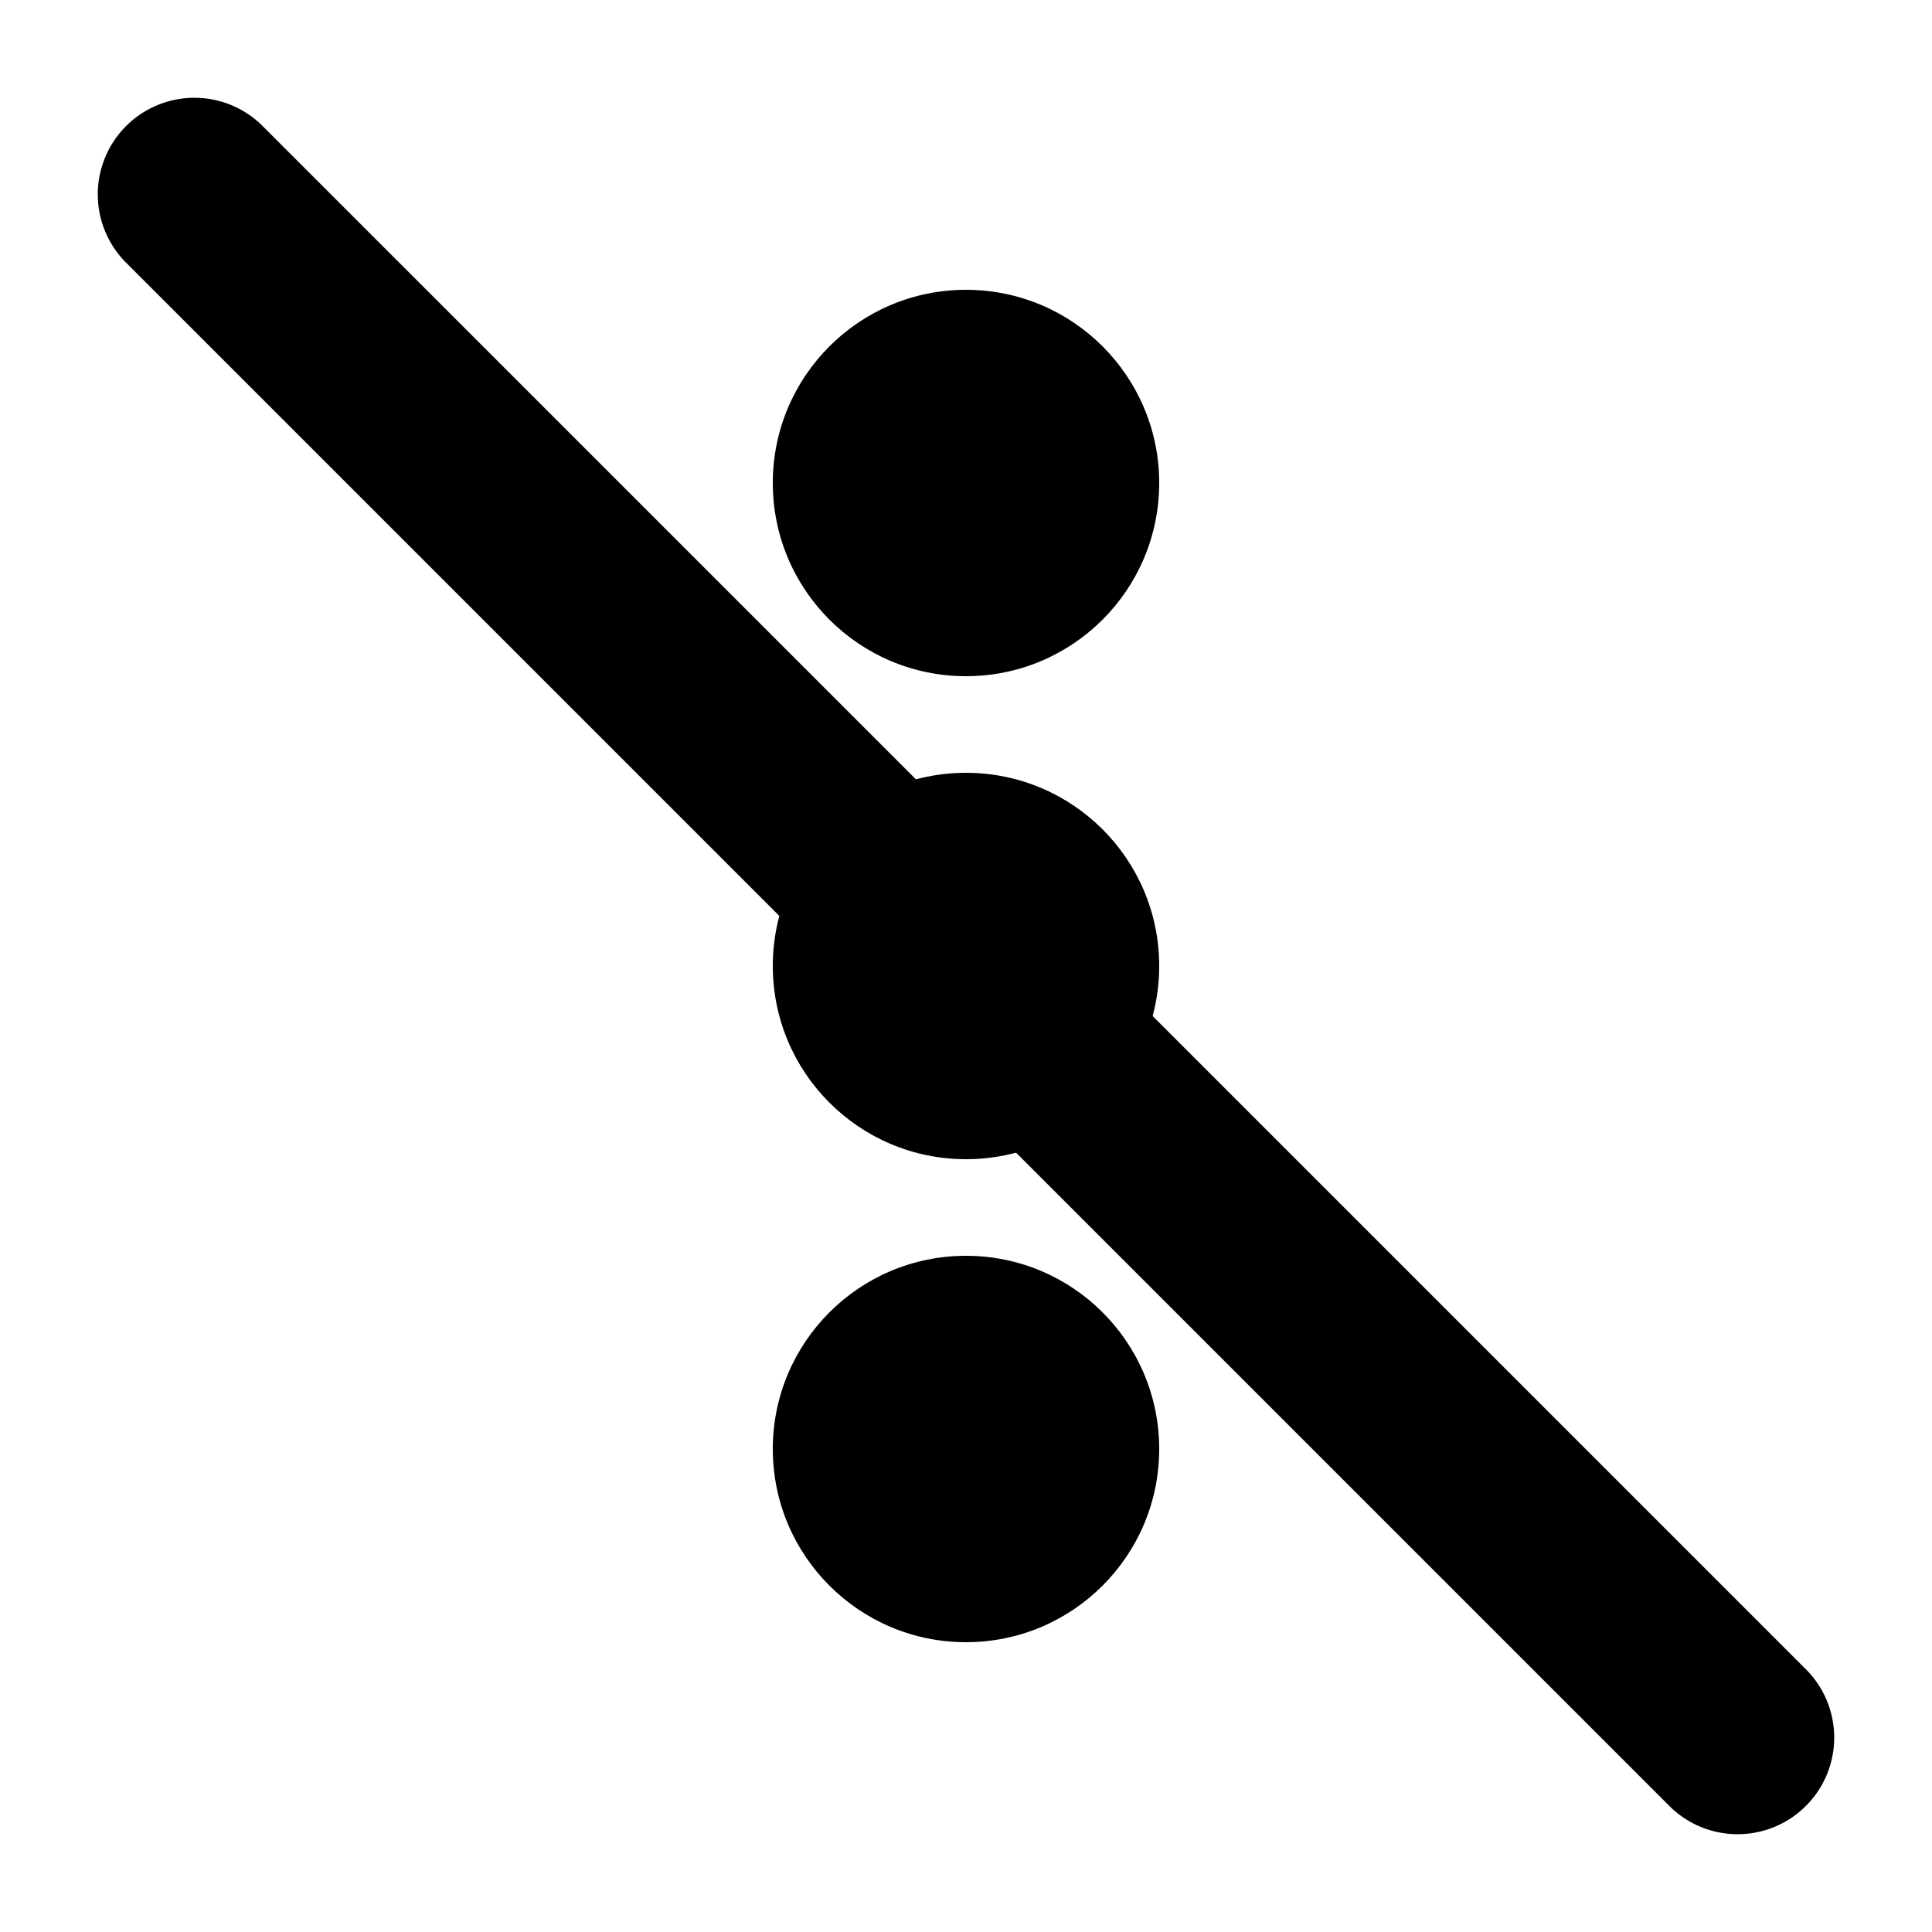 <svg xmlns="http://www.w3.org/2000/svg" width="3em" height="3em" viewBox="0 0 20 20"><g fill="currentColor"><circle cx="10" cy="15" r="2"/><circle cx="10" cy="10" r="2"/><circle cx="10" cy="5" r="2"/><path d="M1.293 2.707a1 1 0 0 1 1.414-1.414l16 16a1 1 0 0 1-1.414 1.414z"/></g></svg>